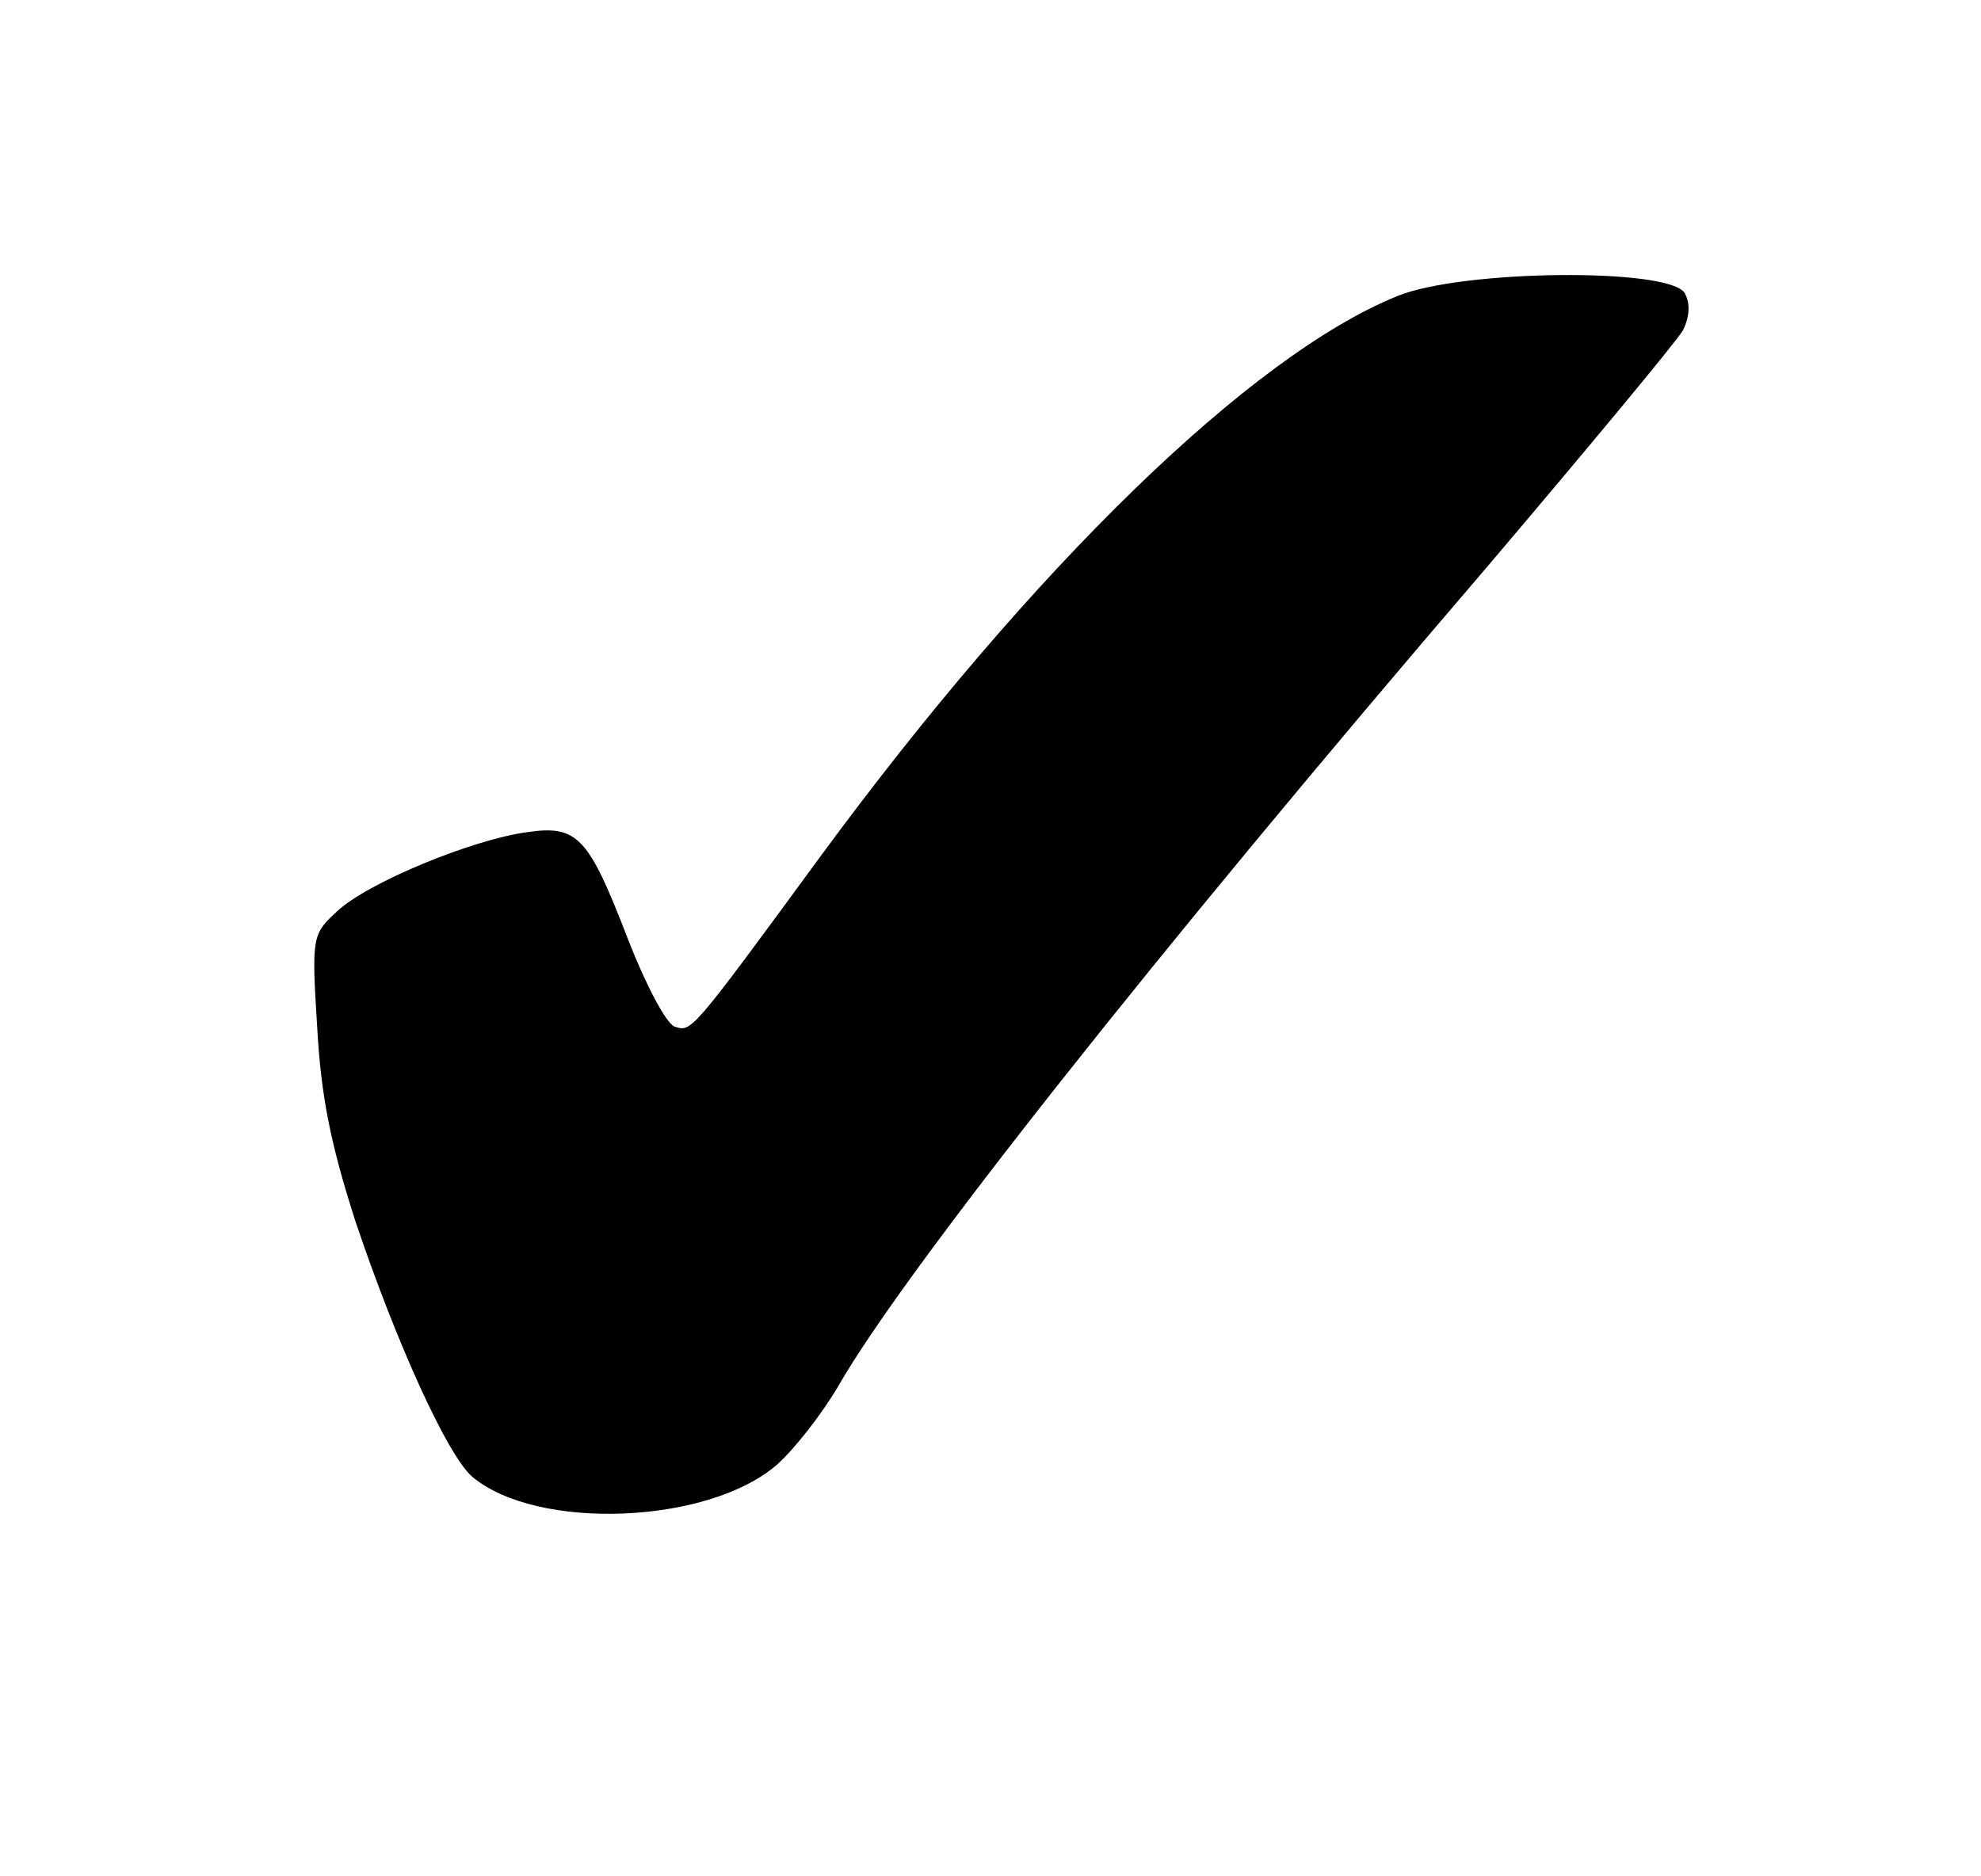 <?xml version="1.0" standalone="no"?>
<!DOCTYPE svg PUBLIC "-//W3C//DTD SVG 20010904//EN"
 "http://www.w3.org/TR/2001/REC-SVG-20010904/DTD/svg10.dtd">
<svg version="1.0" xmlns="http://www.w3.org/2000/svg"
 width="208pt" height="197pt" viewBox="0 0 208 197"
 preserveAspectRatio="xMidYMid meet">

<g transform="translate(0,197) scale(0.1,-0.1)"
fill="#000000" stroke="none">
<path d="M1467 1659 c-153 -62 -382 -284 -606 -589 -137 -187 -135 -184 -153
-178 -9 4 -30 44 -48 90 -42 109 -53 122 -107 114 -58 -8 -167 -53 -199 -83
-26 -24 -27 -26 -21 -121 4 -73 14 -123 40 -204 43 -128 97 -247 123 -269 68
-57 248 -50 320 13 18 16 47 53 64 82 68 119 331 452 680 859 107 126 200 238
207 250 7 14 8 28 2 39 -15 27 -234 25 -302 -3z"/>
</g>
</svg>
